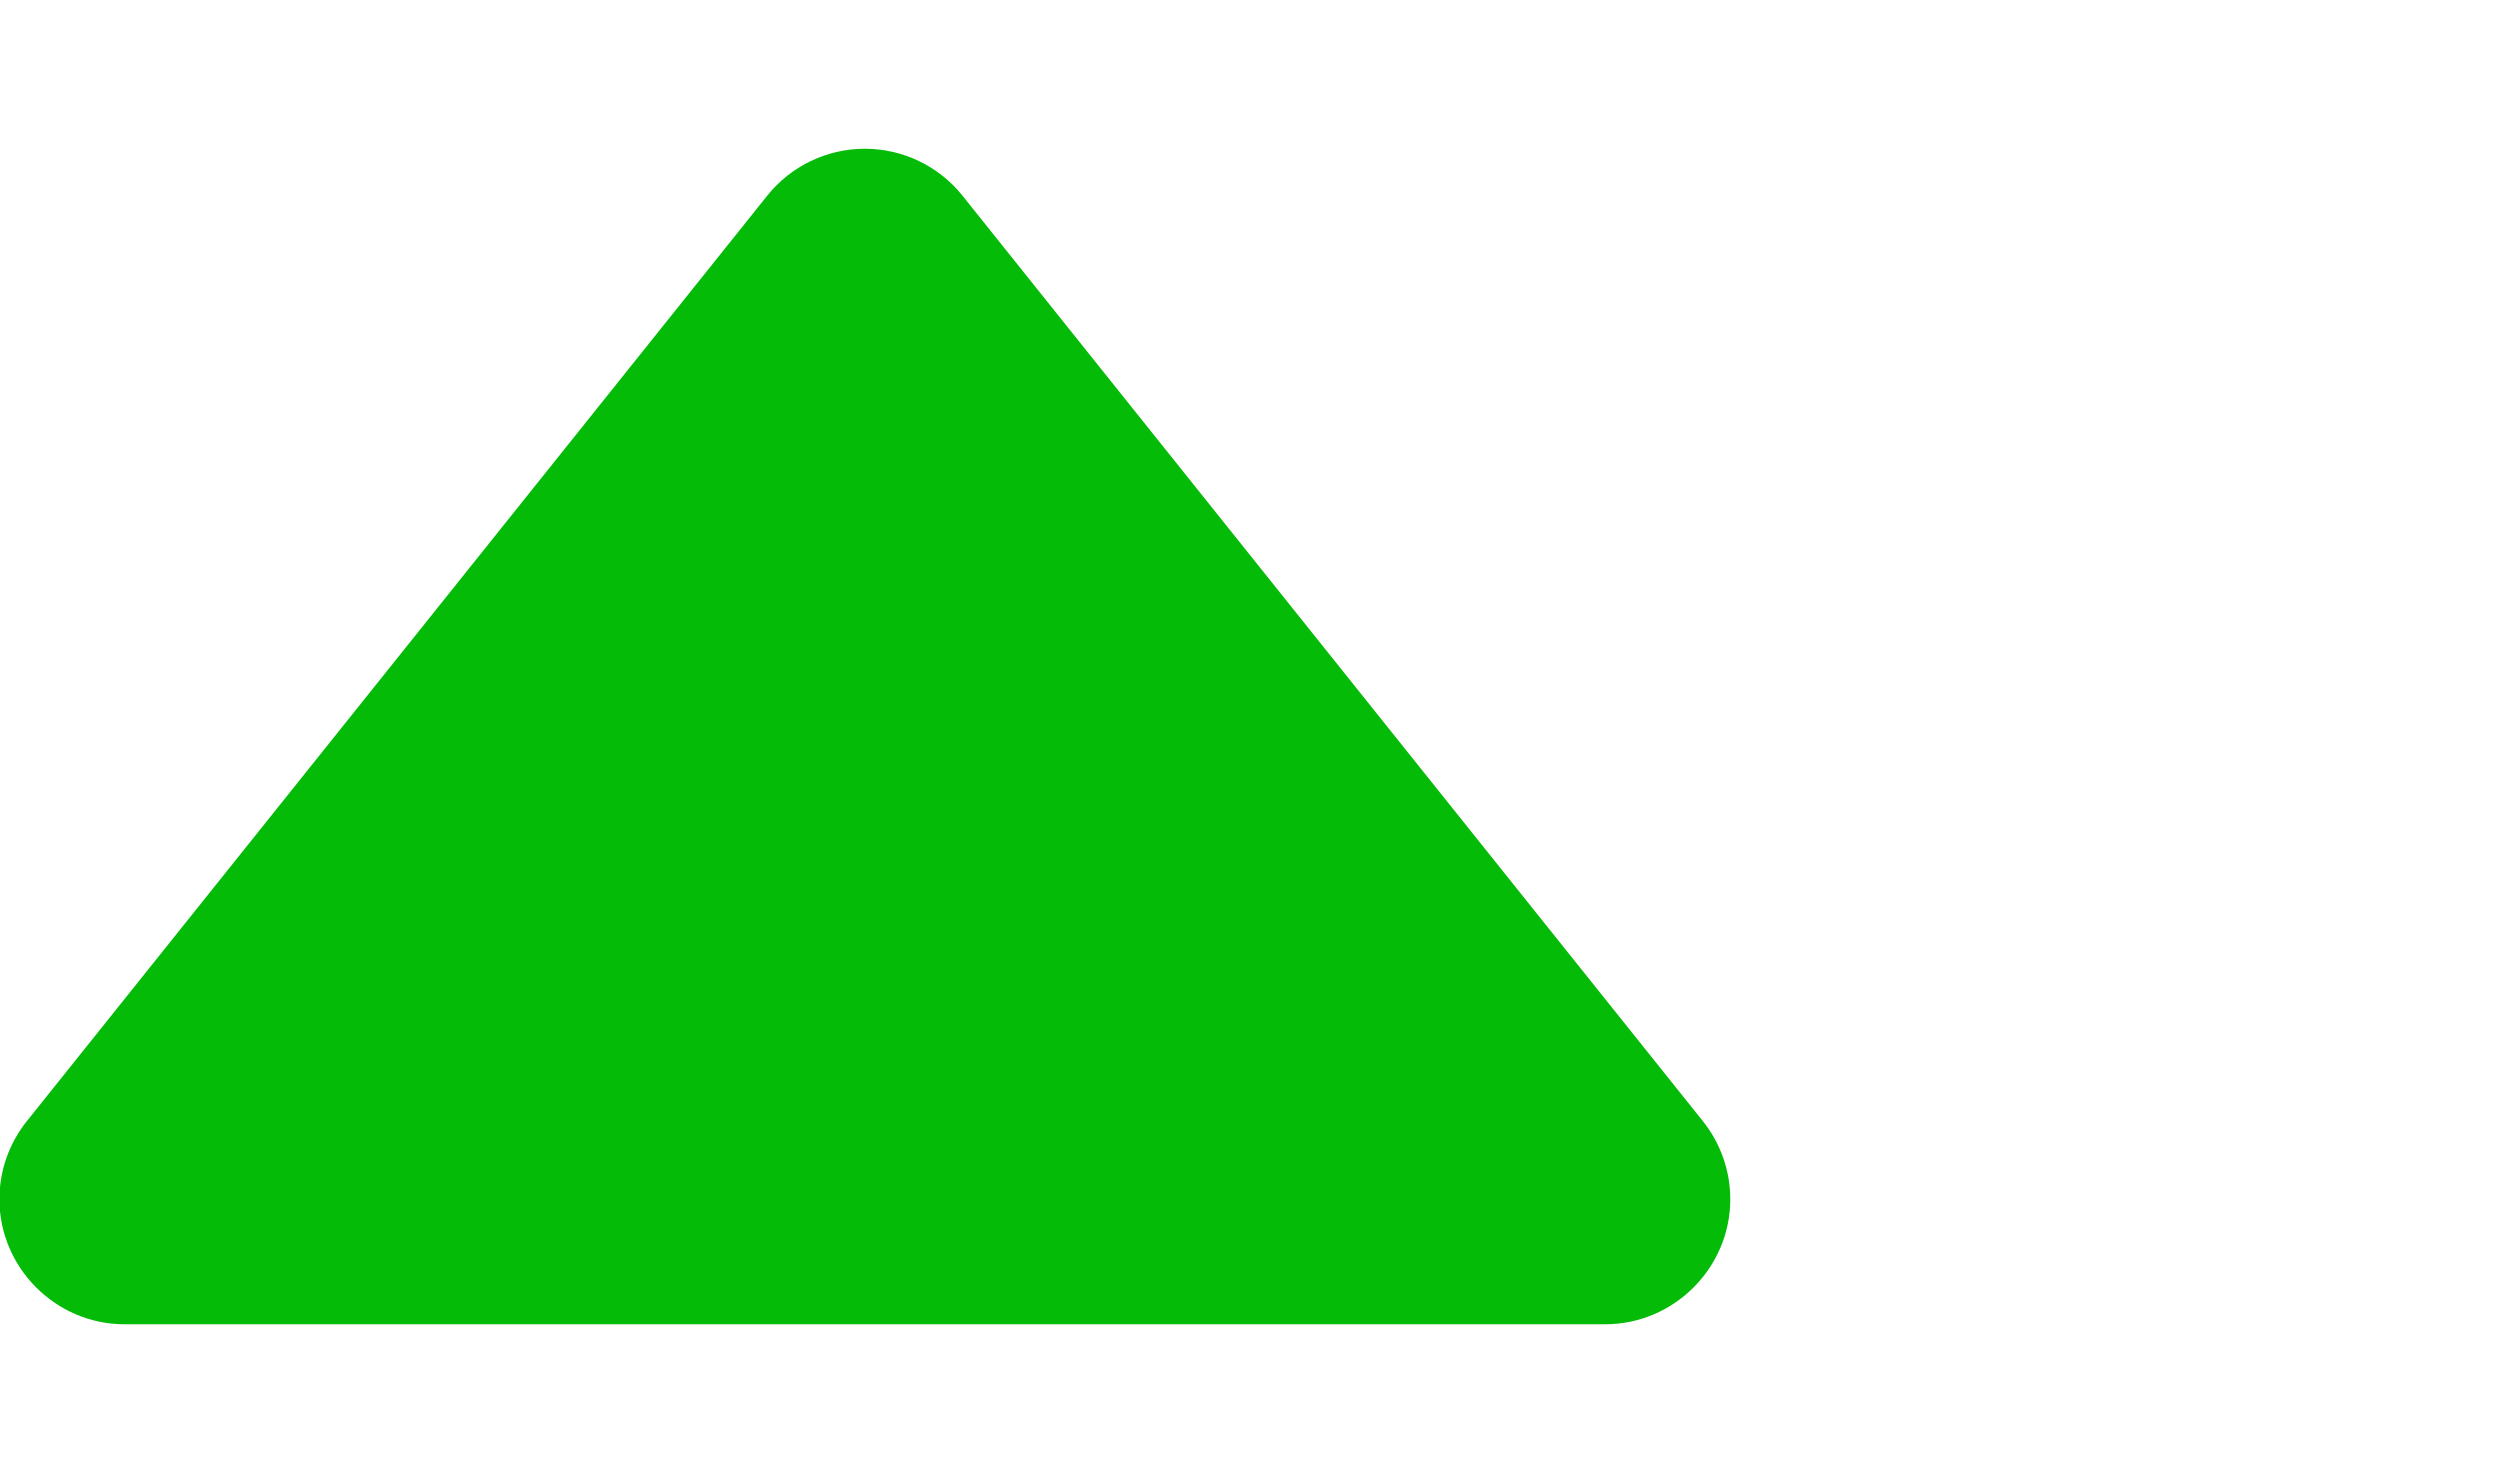 <?xml version="1.0" encoding="UTF-8" standalone="no"?>
<!DOCTYPE svg PUBLIC "-//W3C//DTD SVG 1.1//EN" "http://www.w3.org/Graphics/SVG/1.1/DTD/svg11.dtd">
<svg width="100%" height="100%" viewBox="0 0 17 10" version="1.1" xmlns="http://www.w3.org/2000/svg" xmlns:xlink="http://www.w3.org/1999/xlink" xml:space="preserve" xmlns:serif="http://www.serif.com/" style="fill-rule:evenodd;clip-rule:evenodd;stroke-linejoin:round;stroke-miterlimit:2;">
    <g transform="matrix(0.204,0,0,-0.204,-4.319,15.125)">
        <path d="M25.333,30L74.667,30C74.671,30 74.676,30 74.681,30C76.967,30 78.848,31.881 78.848,34.167C78.848,35.122 78.519,36.049 77.917,36.792L53.25,67.625C52.46,68.61 51.263,69.184 50,69.184C48.737,69.184 47.54,68.61 46.75,67.625L22.083,36.792C21.481,36.049 21.152,35.122 21.152,34.167C21.152,31.881 23.033,30 25.319,30C25.324,30 25.329,30 25.333,30Z" style="fill:rgb(4,188,8);fill-rule:nonzero;"/>
    </g>
</svg>
